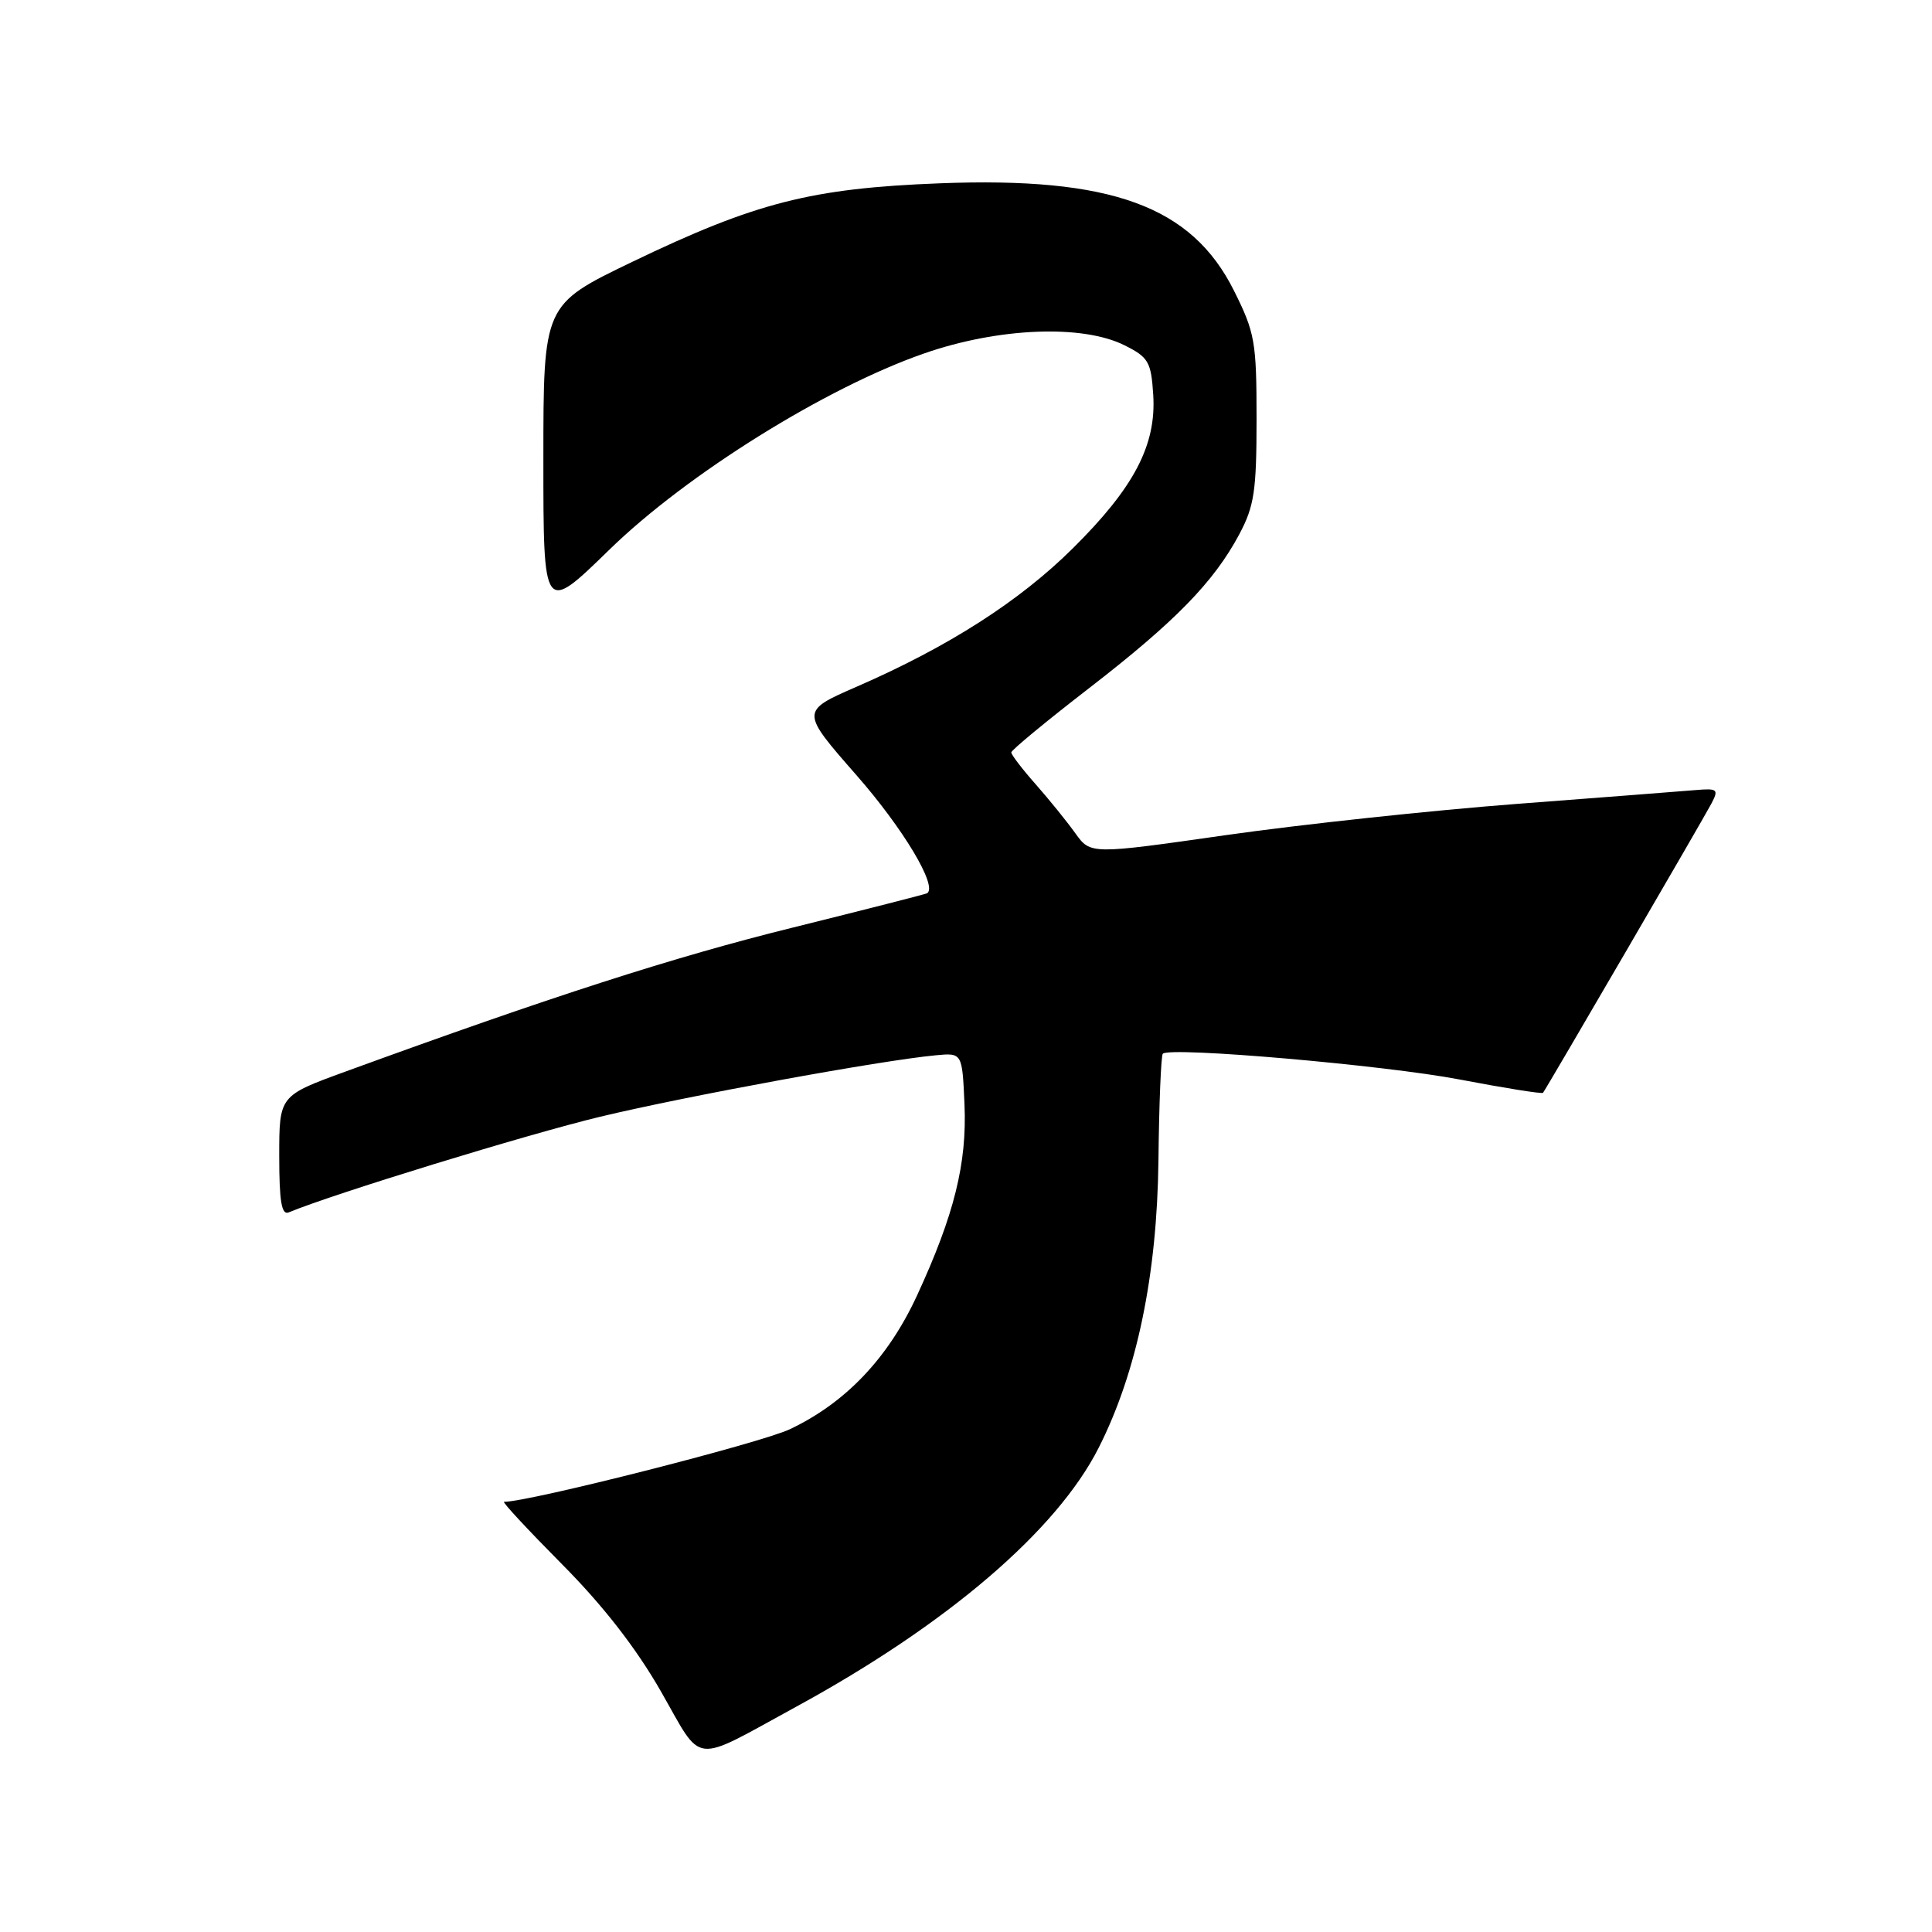 <?xml version="1.0" encoding="UTF-8" standalone="no"?>
<!DOCTYPE svg PUBLIC "-//W3C//DTD SVG 1.1//EN" "http://www.w3.org/Graphics/SVG/1.1/DTD/svg11.dtd" >
<svg xmlns="http://www.w3.org/2000/svg" xmlns:xlink="http://www.w3.org/1999/xlink" version="1.1" viewBox="0 0 256 256">
 <g >
 <path fill="currentColor"
d=" M 105.50 226.15 C 125.51 215.24 140.02 202.82 145.58 191.84 C 150.64 181.85 153.32 168.97 153.50 153.76 C 153.58 146.20 153.85 139.83 154.08 139.62 C 155.09 138.67 183.46 141.14 193.36 143.03 C 199.34 144.17 204.33 144.97 204.46 144.80 C 204.95 144.15 225.78 108.38 226.78 106.46 C 227.76 104.59 227.58 104.44 224.67 104.69 C 222.93 104.84 212.28 105.66 201.00 106.52 C 189.72 107.38 172.40 109.24 162.50 110.65 C 144.51 113.22 144.51 113.22 142.50 110.43 C 141.40 108.89 139.04 105.97 137.25 103.94 C 135.46 101.92 134.00 100.01 134.00 99.70 C 134.00 99.40 138.61 95.59 144.25 91.23 C 155.69 82.39 160.82 77.15 164.21 70.80 C 166.20 67.06 166.50 65.05 166.50 55.50 C 166.50 45.28 166.29 44.08 163.50 38.50 C 157.89 27.29 147.25 23.41 124.50 24.29 C 107.48 24.95 100.13 26.83 83.75 34.71 C 72.00 40.37 72.00 40.37 72.00 60.86 C 72.00 81.36 72.00 81.36 80.75 72.83 C 90.98 62.86 109.41 51.37 122.43 46.84 C 132.27 43.41 143.41 42.96 149.00 45.75 C 152.18 47.34 152.53 47.94 152.81 52.32 C 153.23 58.97 150.28 64.61 142.14 72.67 C 135.07 79.68 125.66 85.70 113.54 90.98 C 106.06 94.24 106.06 94.24 113.48 102.71 C 119.68 109.78 124.27 117.44 122.85 118.36 C 122.66 118.48 114.62 120.53 105.00 122.92 C 89.38 126.78 73.02 132.05 45.75 142.00 C 37.00 145.19 37.00 145.19 37.00 153.18 C 37.00 159.18 37.31 161.04 38.25 160.65 C 44.10 158.21 69.86 150.30 79.50 147.98 C 91.00 145.22 116.66 140.52 124.00 139.83 C 127.50 139.50 127.50 139.50 127.80 146.33 C 128.14 154.13 126.45 160.96 121.52 171.64 C 117.69 179.95 112.05 185.88 104.66 189.38 C 100.77 191.22 70.14 199.00 66.79 199.00 C 66.50 199.00 69.95 202.71 74.45 207.25 C 79.91 212.74 84.29 218.38 87.57 224.11 C 93.23 234.00 91.47 233.80 105.50 226.15 Z "/>
</g>
</svg>